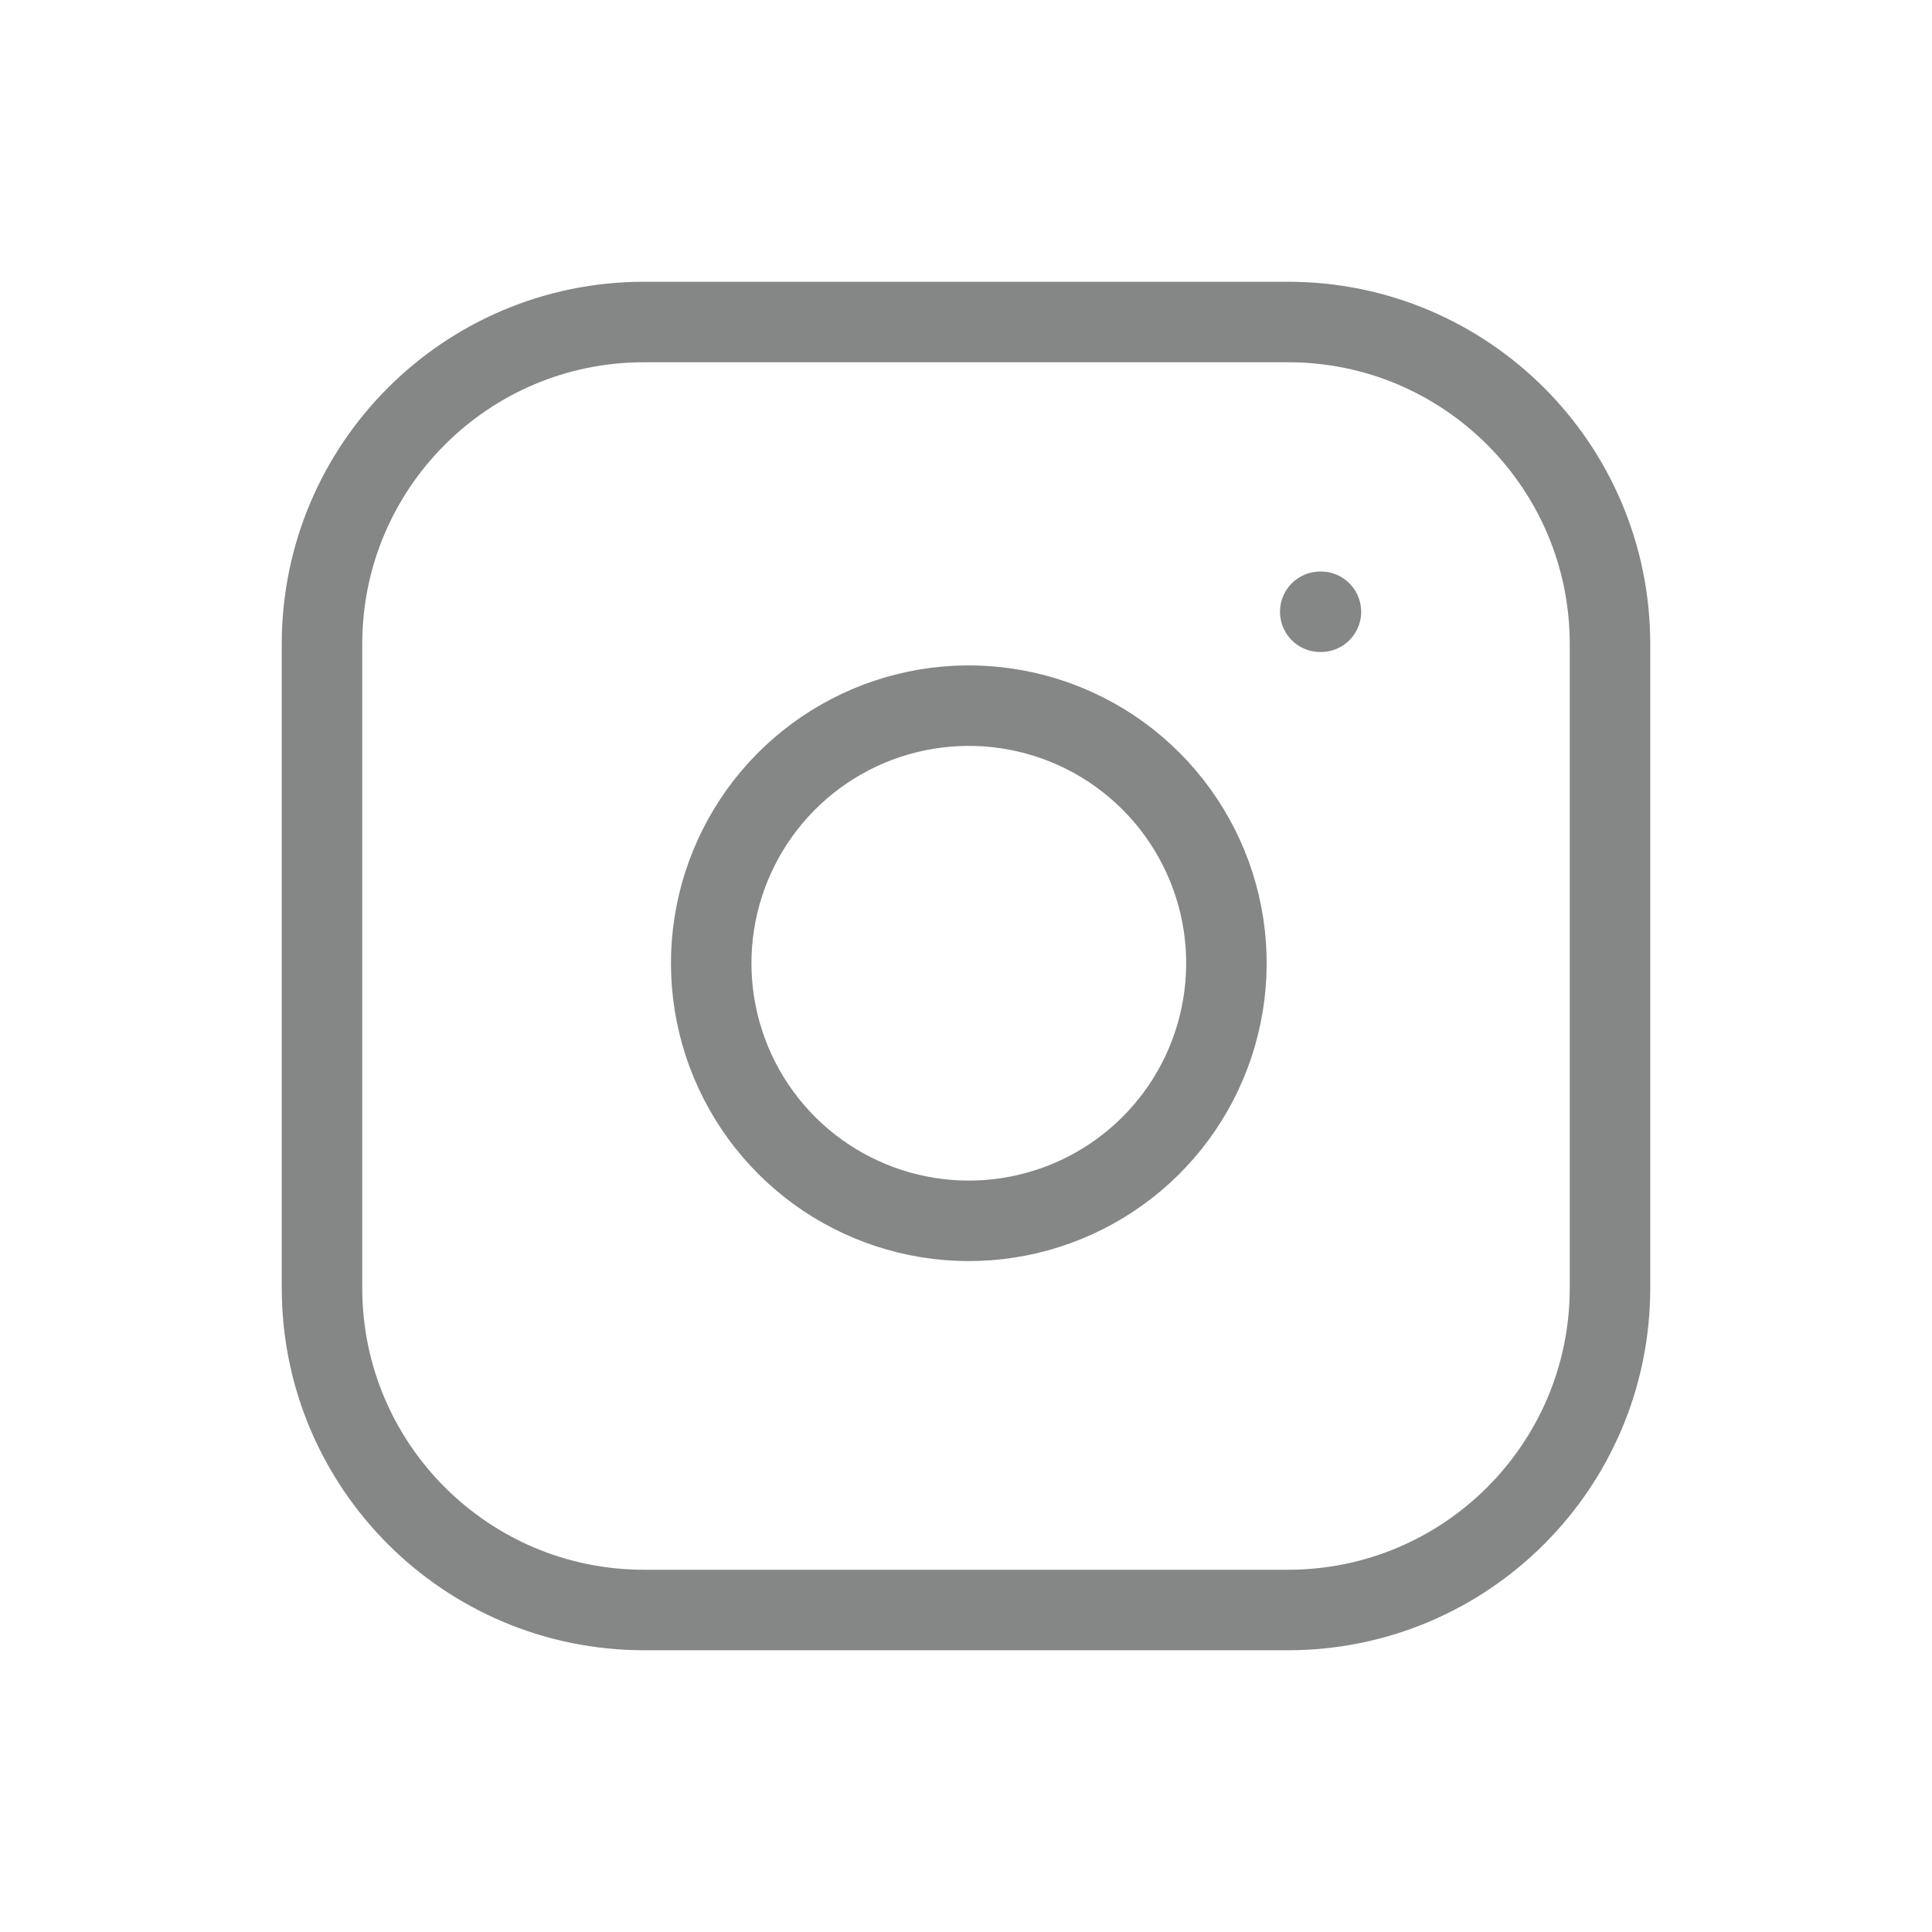 <svg width="48" height="48" viewBox="0 0 48 48" fill="none" xmlns="http://www.w3.org/2000/svg">
<path d="M32 8H16C11.582 8 8 11.582 8 16V32C8 36.418 11.582 40 16 40H32C36.418 40 40 36.418 40 32V16C40 11.582 36.418 8 32 8Z" stroke="#858786" stroke-width="2" stroke-linecap="round" stroke-linejoin="round"/>
<path d="M30.401 22.992C30.598 24.324 30.371 25.684 29.751 26.879C29.131 28.074 28.15 29.043 26.947 29.648C25.745 30.253 24.382 30.464 23.053 30.25C21.724 30.036 20.496 29.409 19.544 28.457C18.593 27.505 17.965 26.277 17.751 24.948C17.537 23.619 17.748 22.256 18.353 21.054C18.958 19.851 19.927 18.87 21.122 18.25C22.317 17.631 23.677 17.403 25.009 17.601C26.367 17.802 27.625 18.435 28.595 19.406C29.566 20.377 30.199 21.634 30.401 22.992Z" stroke="#858786" stroke-width="2" stroke-linecap="round" stroke-linejoin="round"/>
<path d="M32.801 15.199H32.818" stroke="#858786" stroke-width="2" stroke-linecap="round" stroke-linejoin="round"/>
</svg>
